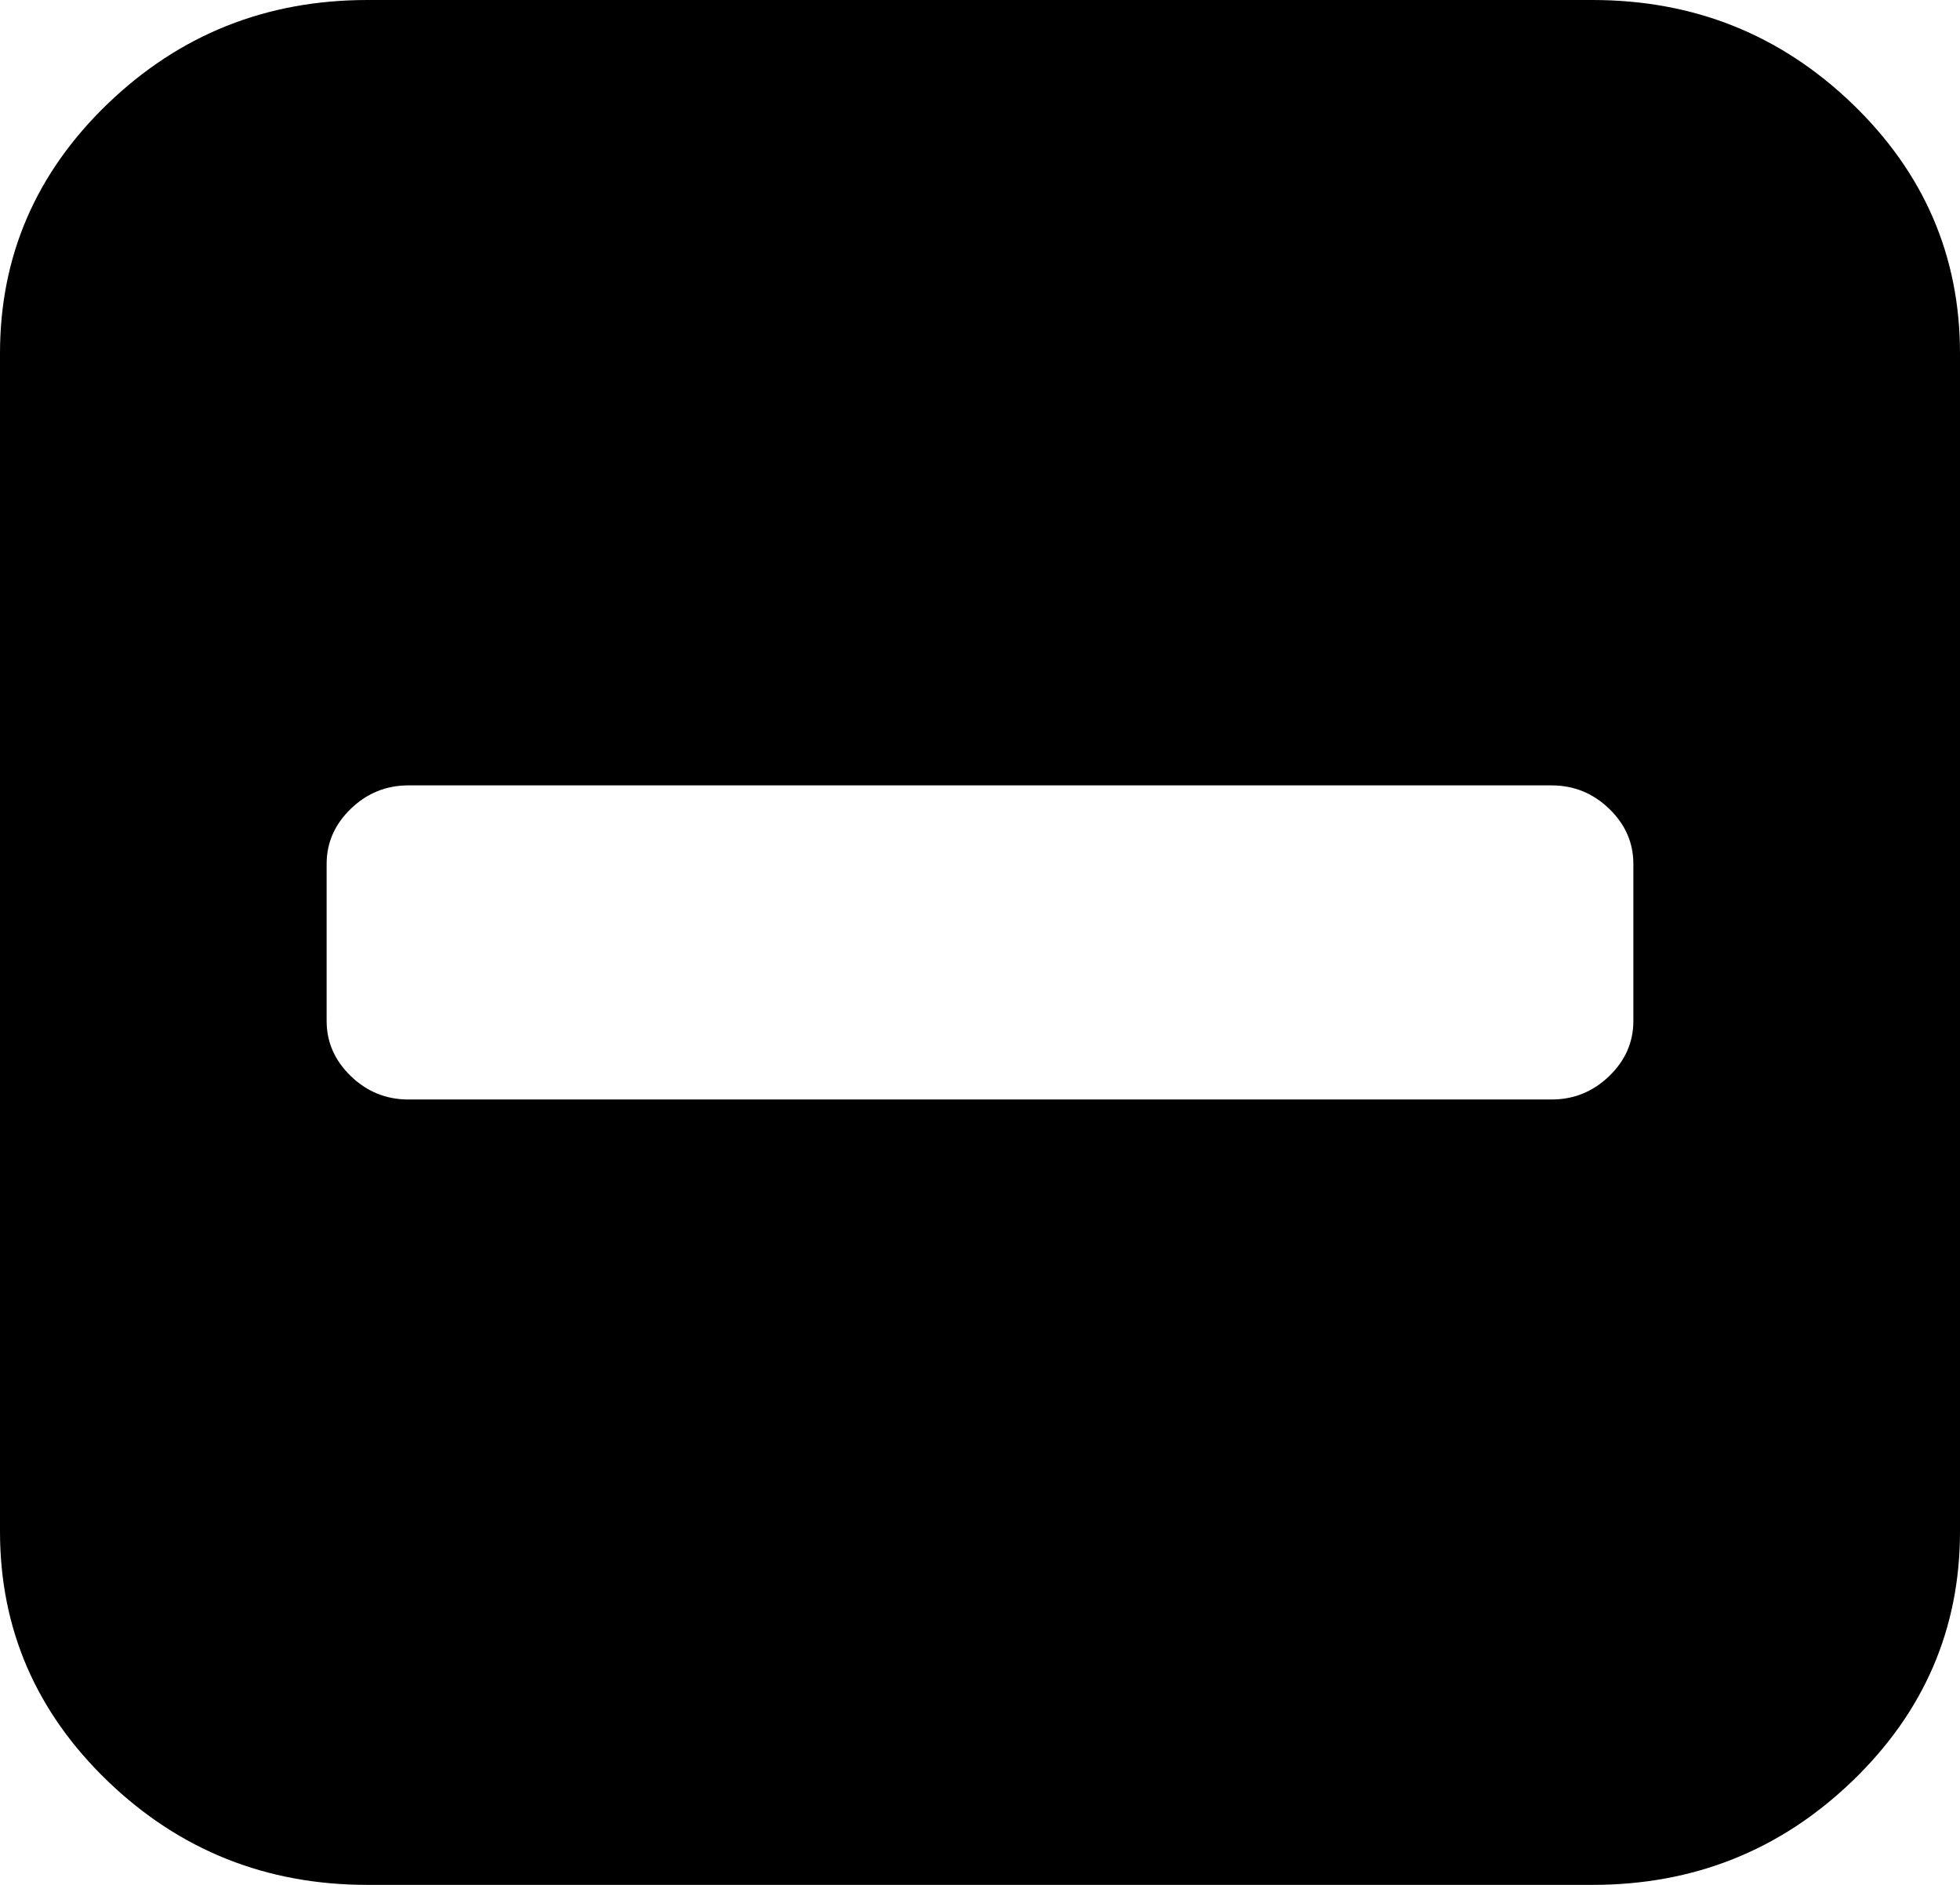 ﻿<?xml version="1.0" encoding="utf-8"?>
<svg version="1.1" xmlns:xlink="http://www.w3.org/1999/xlink" width="26px" height="25px" xmlns="http://www.w3.org/2000/svg">
  <g transform="matrix(1 0 0 1 -266 -284 )">
    <path d="M 21.345 14.274  C 21.559 14.068  21.667 13.824  21.667 13.542  L 21.667 11.458  C 21.667 11.176  21.559 10.932  21.345 10.726  C 21.131 10.52  20.877 10.417  20.583 10.417  L 5.417 10.417  C 5.123 10.417  4.869 10.52  4.655 10.726  C 4.441 10.932  4.333 11.176  4.333 11.458  L 4.333 13.542  C 4.333 13.824  4.441 14.068  4.655 14.274  C 4.869 14.48  5.123 14.583  5.417 14.583  L 20.583 14.583  C 20.877 14.583  21.131 14.48  21.345 14.274  Z M 24.57 1.375  C 25.523 2.292  26 3.396  26 4.688  L 26 20.312  C 26 21.604  25.523 22.708  24.57 23.625  C 23.616 24.542  22.468 25  21.125 25  L 4.875 25  C 3.532 25  2.384 24.542  1.43 23.625  C 0.477 22.708  0 21.604  0 20.312  L 0 4.688  C 0 3.396  0.477 2.292  1.43 1.375  C 2.384 0.458  3.532 0  4.875 0  L 21.125 0  C 22.468 0  23.616 0.458  24.57 1.375  Z " fill-rule="nonzero" fill="#000000" stroke="none" transform="matrix(1 0 0 1 266 284 )" />
  </g>
</svg>